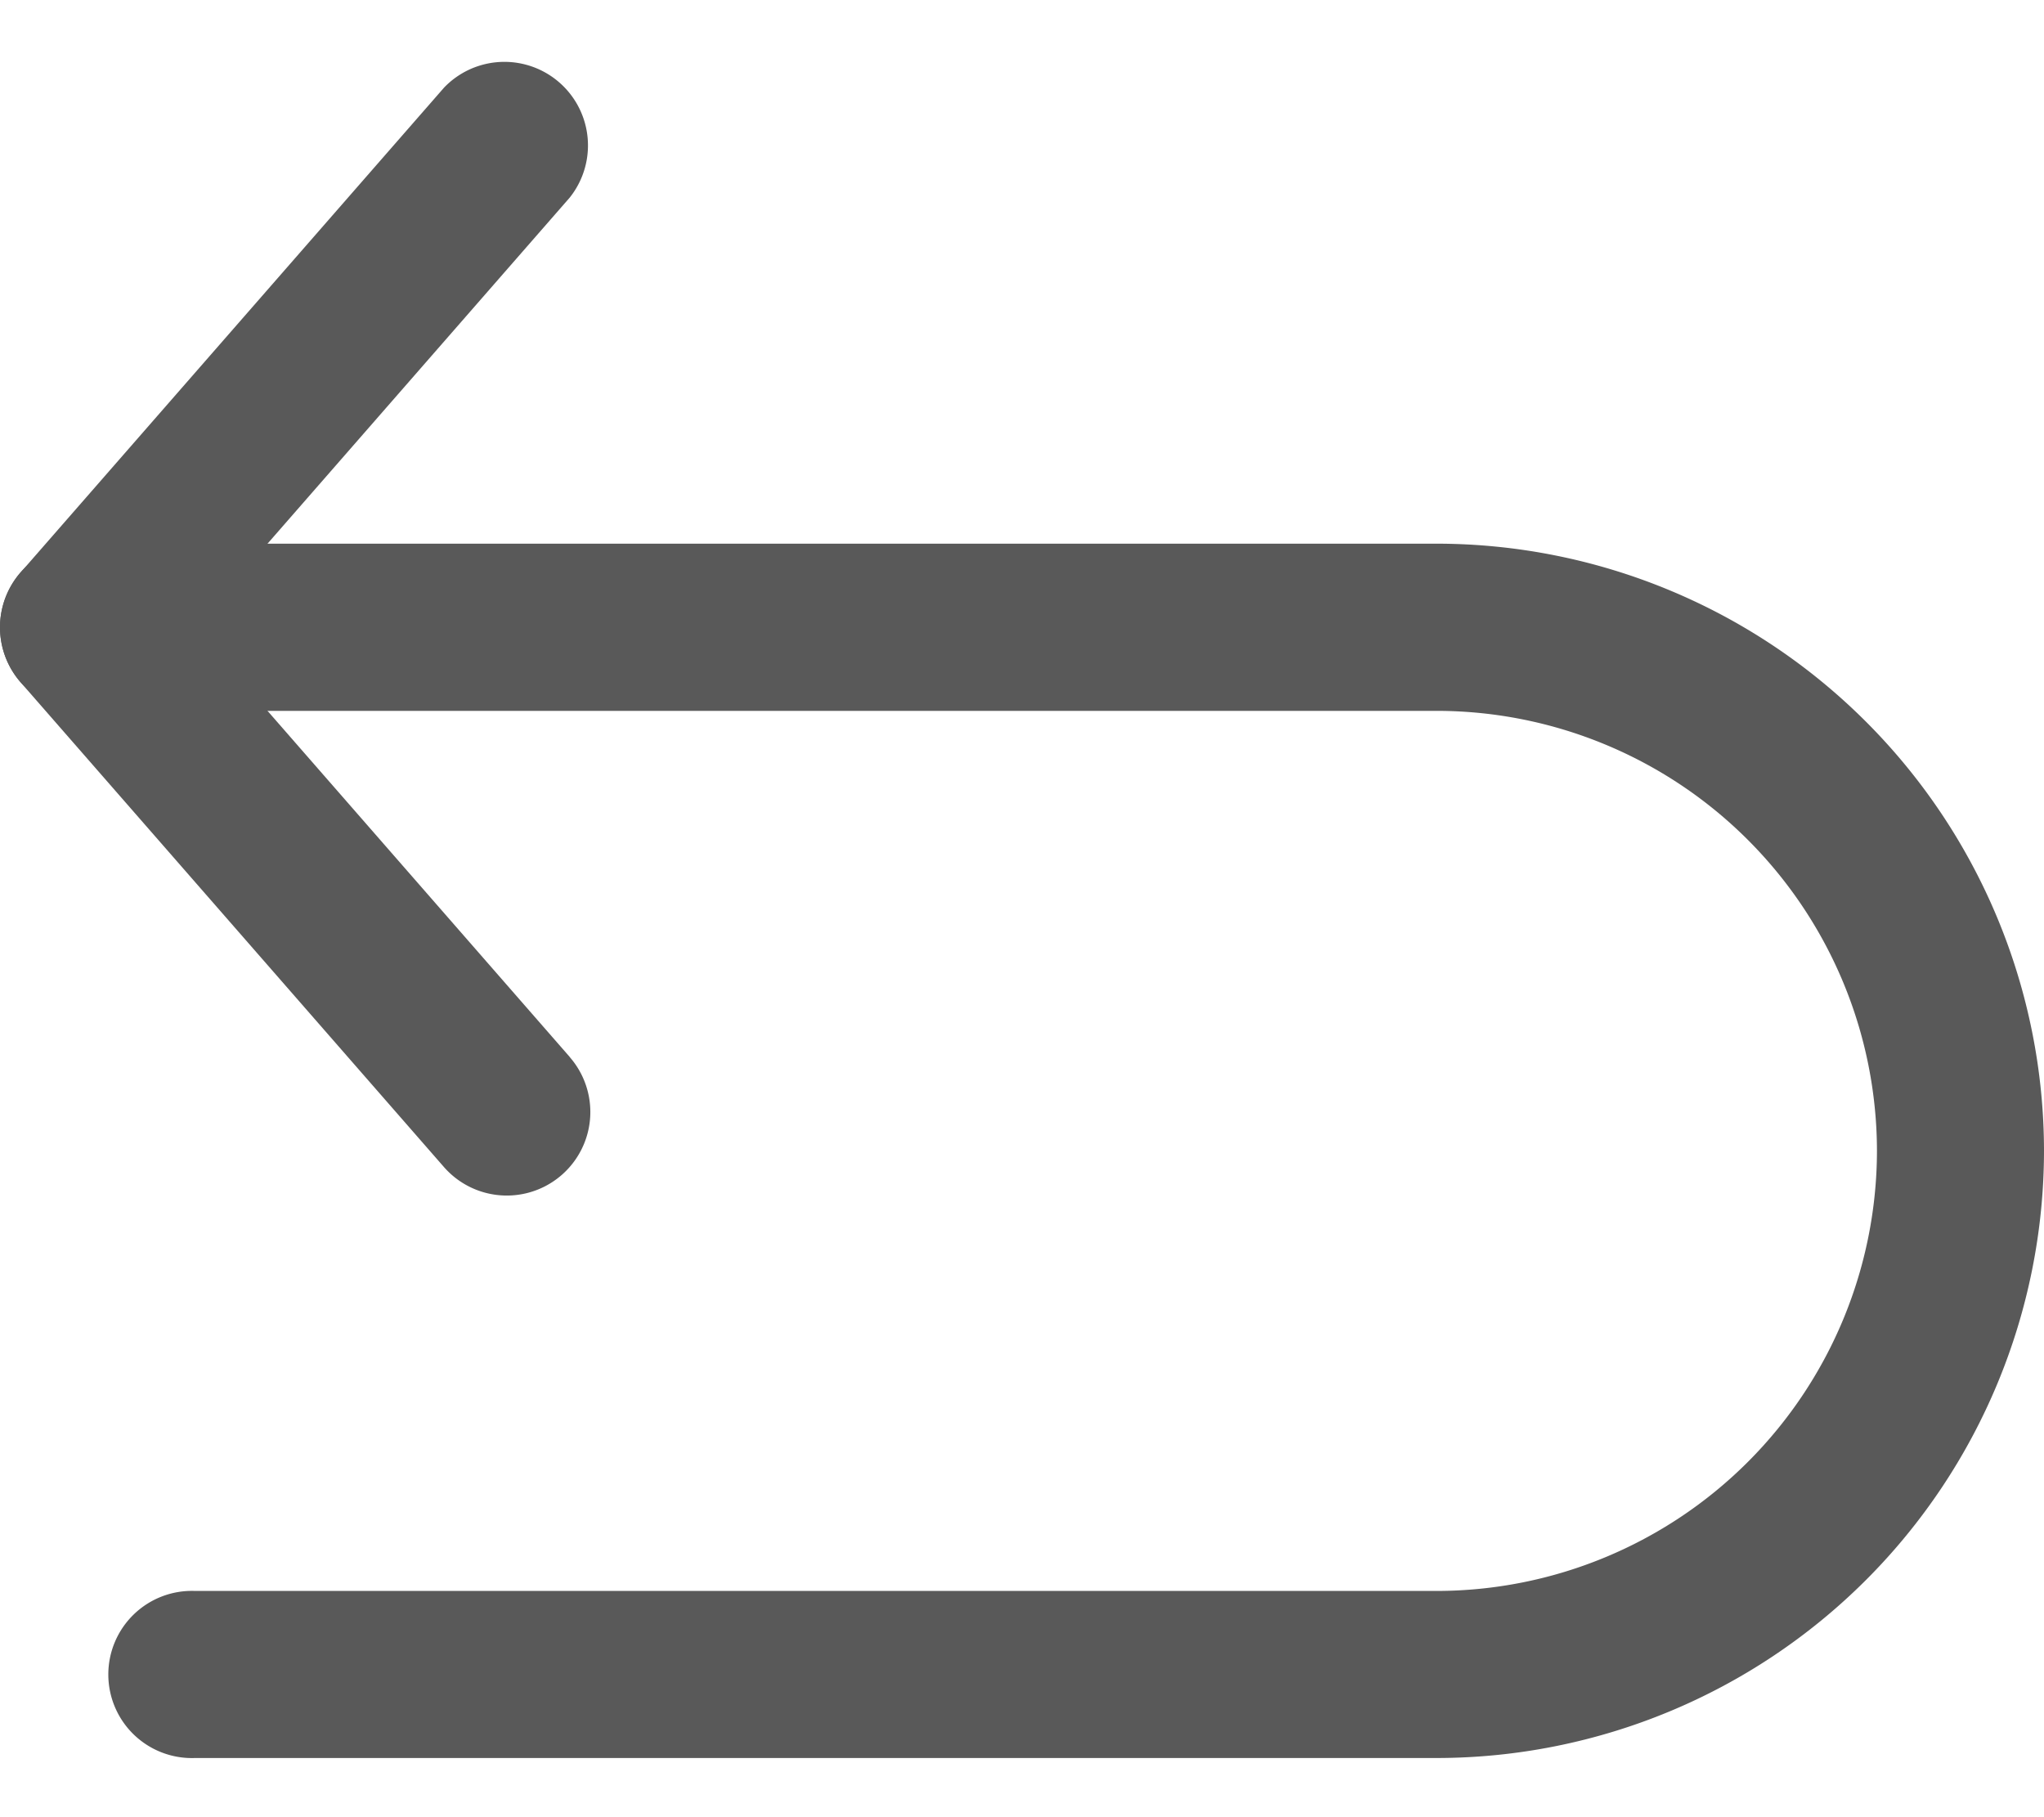 <svg width="18" height="16" fill="none" xmlns="http://www.w3.org/2000/svg"><path d="M5.017 9.306L1.713 5.523 5.017 1.74A.736.736 0 003.91.772L.182 5.04a.735.735 0 000 .968l3.727 4.267a.735.735 0 101.108-.968z" fill="#595959"/><path d="M12.654 4.787H.736a.736.736 0 100 1.472h11.918a3.88 3.88 0 013.875 3.874 3.88 3.88 0 01-3.875 3.875H1.717a.736.736 0 100 1.471h10.937A5.352 5.352 0 0018 10.134a5.352 5.352 0 00-5.346-5.347z" fill="#595959"/></svg>